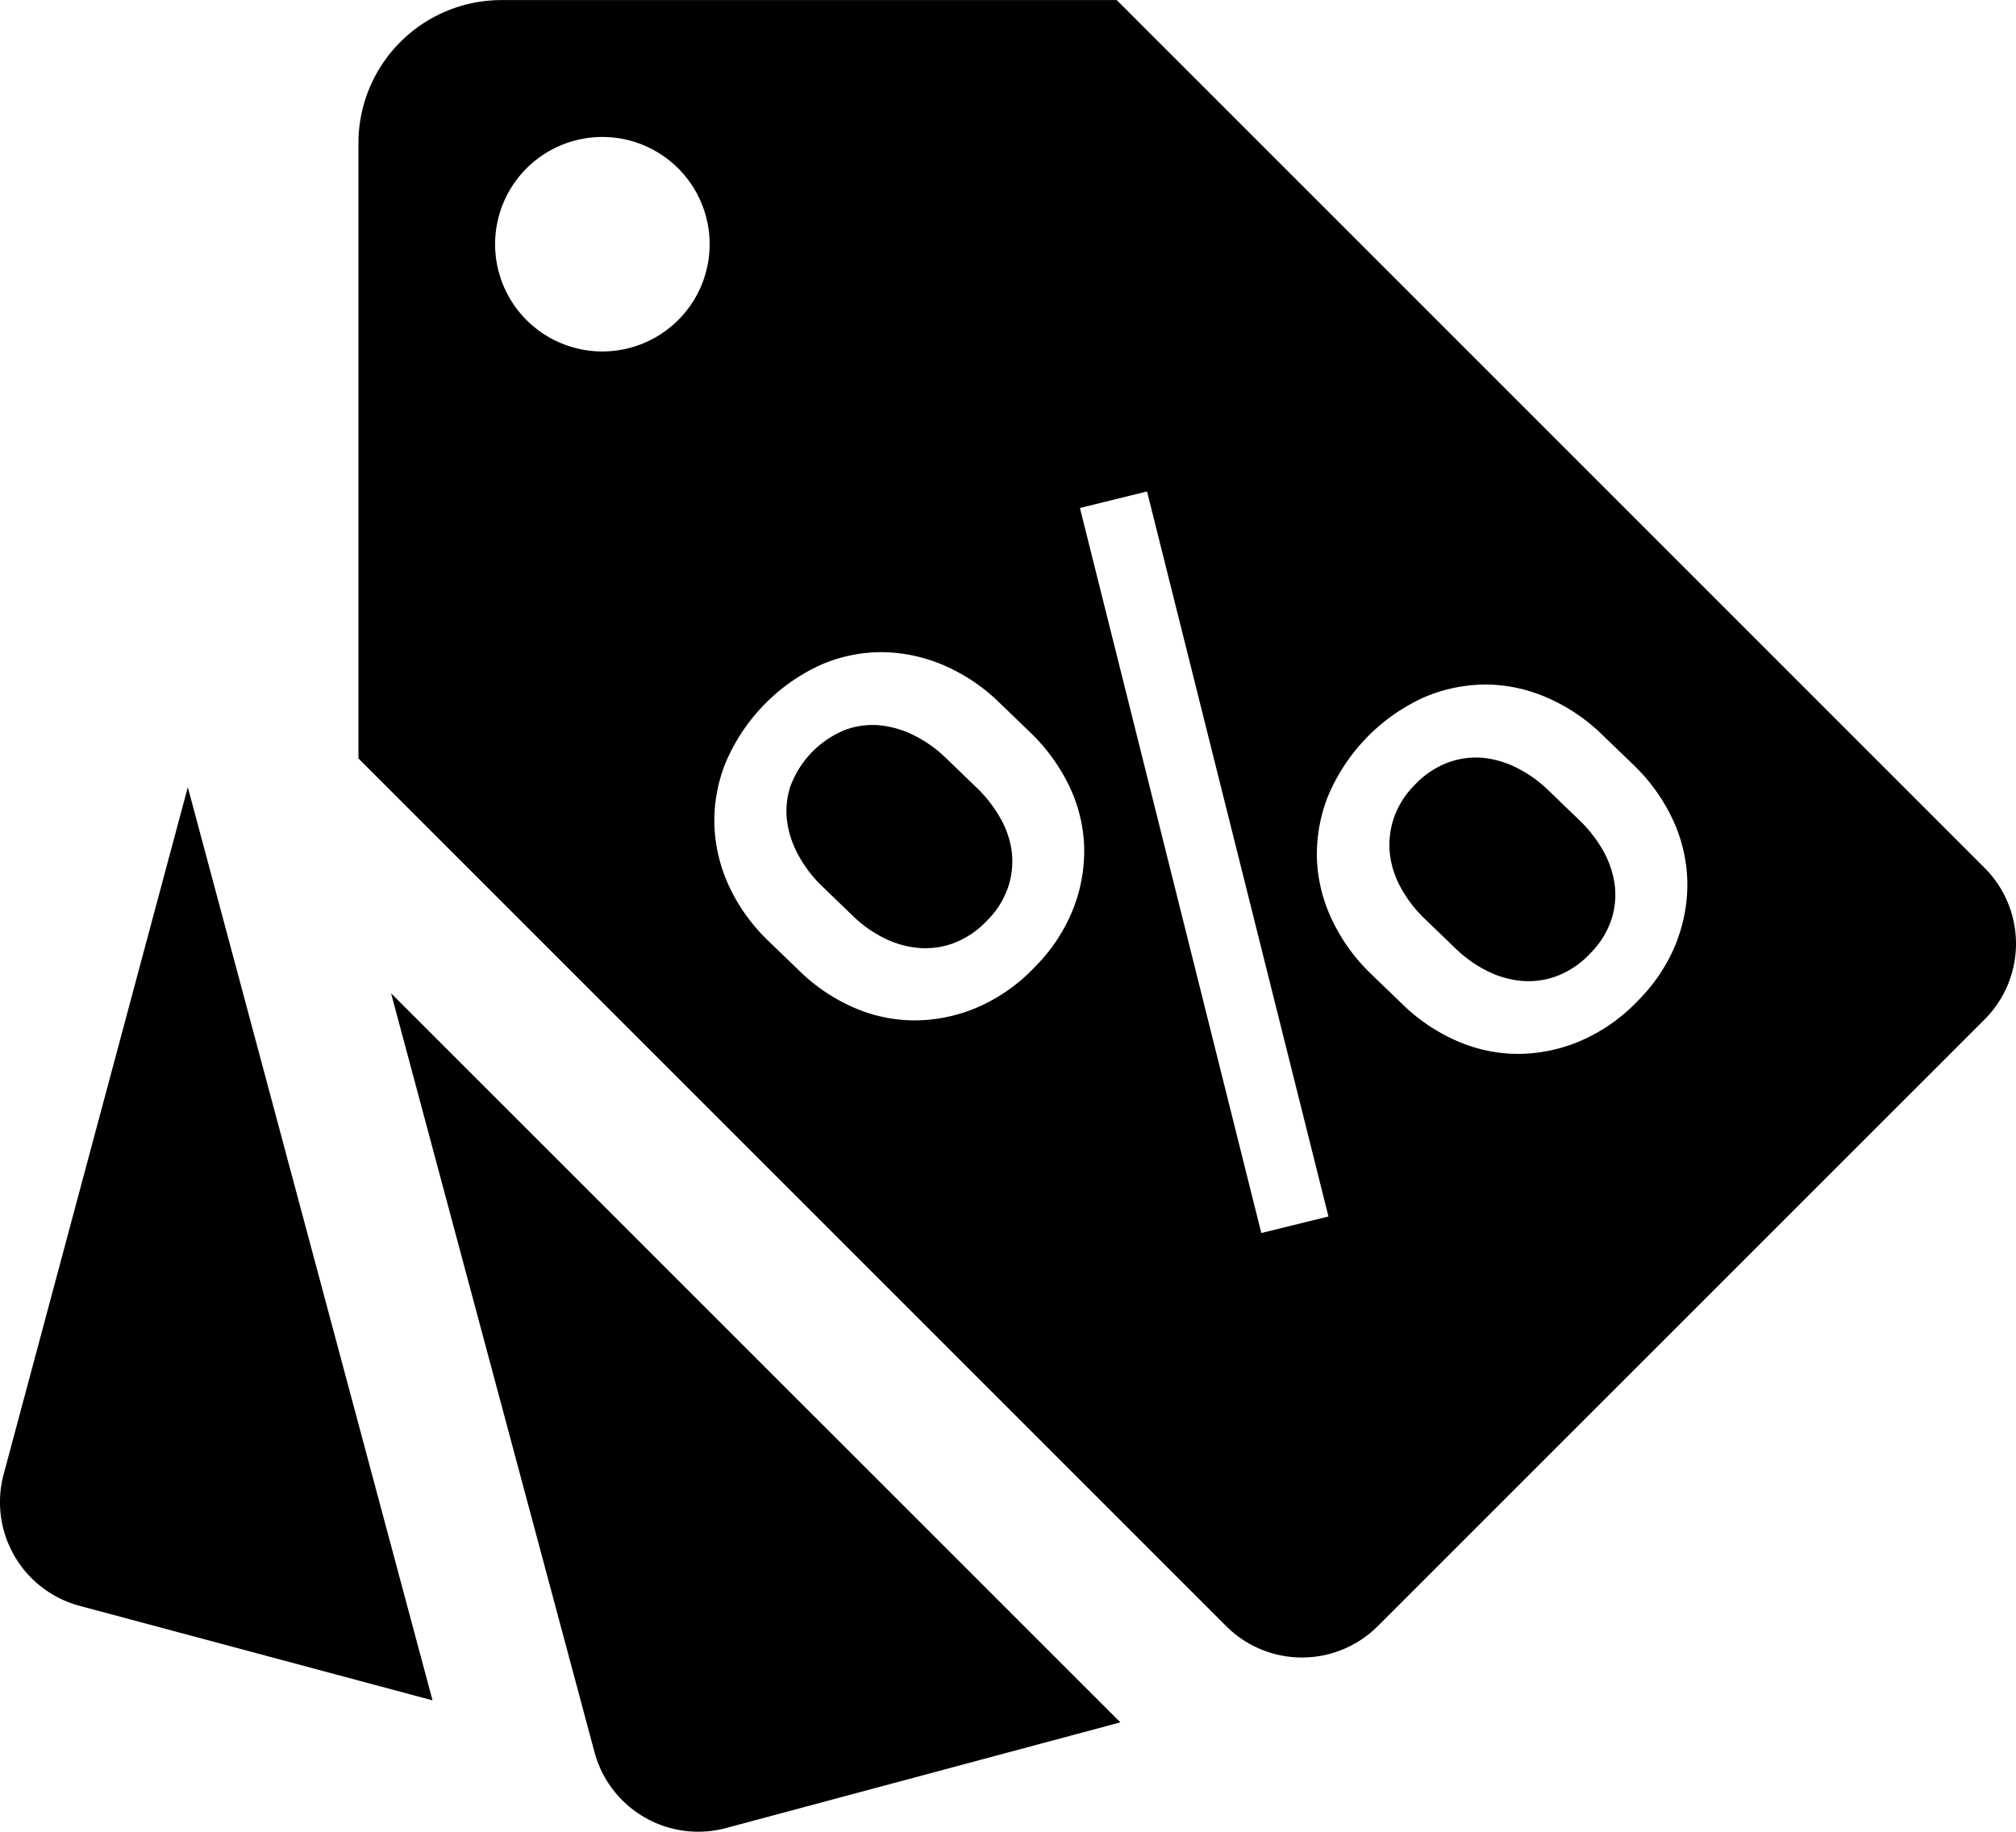 <svg xmlns="http://www.w3.org/2000/svg" width="55.884" height="50.78" viewBox="0 0 55.884 50.78"><g transform="translate(-5 -9.11)"><path d="M10.206,44.255,5.1,63.307a2.977,2.977,0,0,0,2.1,3.641L16.99,69.57Z" transform="translate(0 -13.322)"/><path d="M22.46,53.458,28.1,74.5a2.977,2.977,0,0,0,3.641,2.1l10.934-2.931Z" transform="translate(-6.619 -16.811)"/><path d="M46.028,44.042a3.668,3.668,0,0,0-.648-.828l-.856-.826a3.525,3.525,0,0,0-.857-.612,2.733,2.733,0,0,0-.956-.288,2.184,2.184,0,0,0-.98.127,2.692,2.692,0,0,0-1.516,1.573,2.193,2.193,0,0,0-.086.979,2.72,2.72,0,0,0,.324.944,3.511,3.511,0,0,0,.643.835l.856.826a3.449,3.449,0,0,0,.851.607,2.669,2.669,0,0,0,.954.278,2.265,2.265,0,0,0,.987-.132,2.485,2.485,0,0,0,.933-.634,2.377,2.377,0,0,0,.583-.939,2.235,2.235,0,0,0,.092-.974A2.537,2.537,0,0,0,46.028,44.042Z" transform="translate(-13.308 -12.269)"/><path d="M66.077,33.169,42.021,9.112l-17.056,0A3.967,3.967,0,0,0,21,13.076V30.135L45.055,54.191a2.972,2.972,0,0,0,4.2,0L66.076,37.373A2.971,2.971,0,0,0,66.077,33.169ZM29.866,17.98a2.973,2.973,0,1,1,0-4.2A2.971,2.971,0,0,1,29.866,17.98ZM40.828,34.269A4.754,4.754,0,0,1,39.766,35.9a4.842,4.842,0,0,1-1.612,1.138,4.452,4.452,0,0,1-1.73.36,4.238,4.238,0,0,1-1.693-.356,5.035,5.035,0,0,1-1.5-1.01l-.856-.826A5.074,5.074,0,0,1,31.3,33.733a4.385,4.385,0,0,1-.43-1.68,4.311,4.311,0,0,1,.285-1.741,5.213,5.213,0,0,1,2.68-2.779,4.23,4.23,0,0,1,1.724-.343,4.456,4.456,0,0,1,1.689.373,5.07,5.07,0,0,1,1.514,1.021l.856.826a5.145,5.145,0,0,1,1.07,1.46,4.214,4.214,0,0,1,.428,1.668A4.415,4.415,0,0,1,40.828,34.269Zm5.2,9.023L41,23.193l1.86-.459,5.029,20.1Zm11.524-8.1a4.739,4.739,0,0,1-1.062,1.636,4.838,4.838,0,0,1-1.613,1.138,4.443,4.443,0,0,1-1.729.36,4.232,4.232,0,0,1-1.695-.357,5.06,5.06,0,0,1-1.514-1.021l-.867-.836A5.089,5.089,0,0,1,48,34.635a4.3,4.3,0,0,1-.429-1.68,4.371,4.371,0,0,1,.291-1.736,5.218,5.218,0,0,1,2.68-2.779,4.36,4.36,0,0,1,1.724-.353,4.293,4.293,0,0,1,1.694.368,5.09,5.09,0,0,1,1.509,1.015l.867.836a5.074,5.074,0,0,1,1.075,1.477,4.305,4.305,0,0,1,.423,1.674A4.37,4.37,0,0,1,57.551,35.187Z" transform="translate(-6.064)"/><path d="M72.947,45.5a3.69,3.69,0,0,0-.649-.829l-.867-.836a3.513,3.513,0,0,0-.857-.612,2.667,2.667,0,0,0-.95-.283,2.216,2.216,0,0,0-.974.132,2.435,2.435,0,0,0-.922.623,2.386,2.386,0,0,0-.584.939,2.333,2.333,0,0,0-.1.979,2.552,2.552,0,0,0,.312.944,3.483,3.483,0,0,0,.643.835l.867.836a3.525,3.525,0,0,0,.857.612,2.657,2.657,0,0,0,.961.283,2.262,2.262,0,0,0,.985-.132,2.482,2.482,0,0,0,.933-.635,2.393,2.393,0,0,0,.583-.938,2.212,2.212,0,0,0,.087-.979A2.664,2.664,0,0,0,72.947,45.5Z" transform="translate(-23.515 -12.821)"/></g></svg>